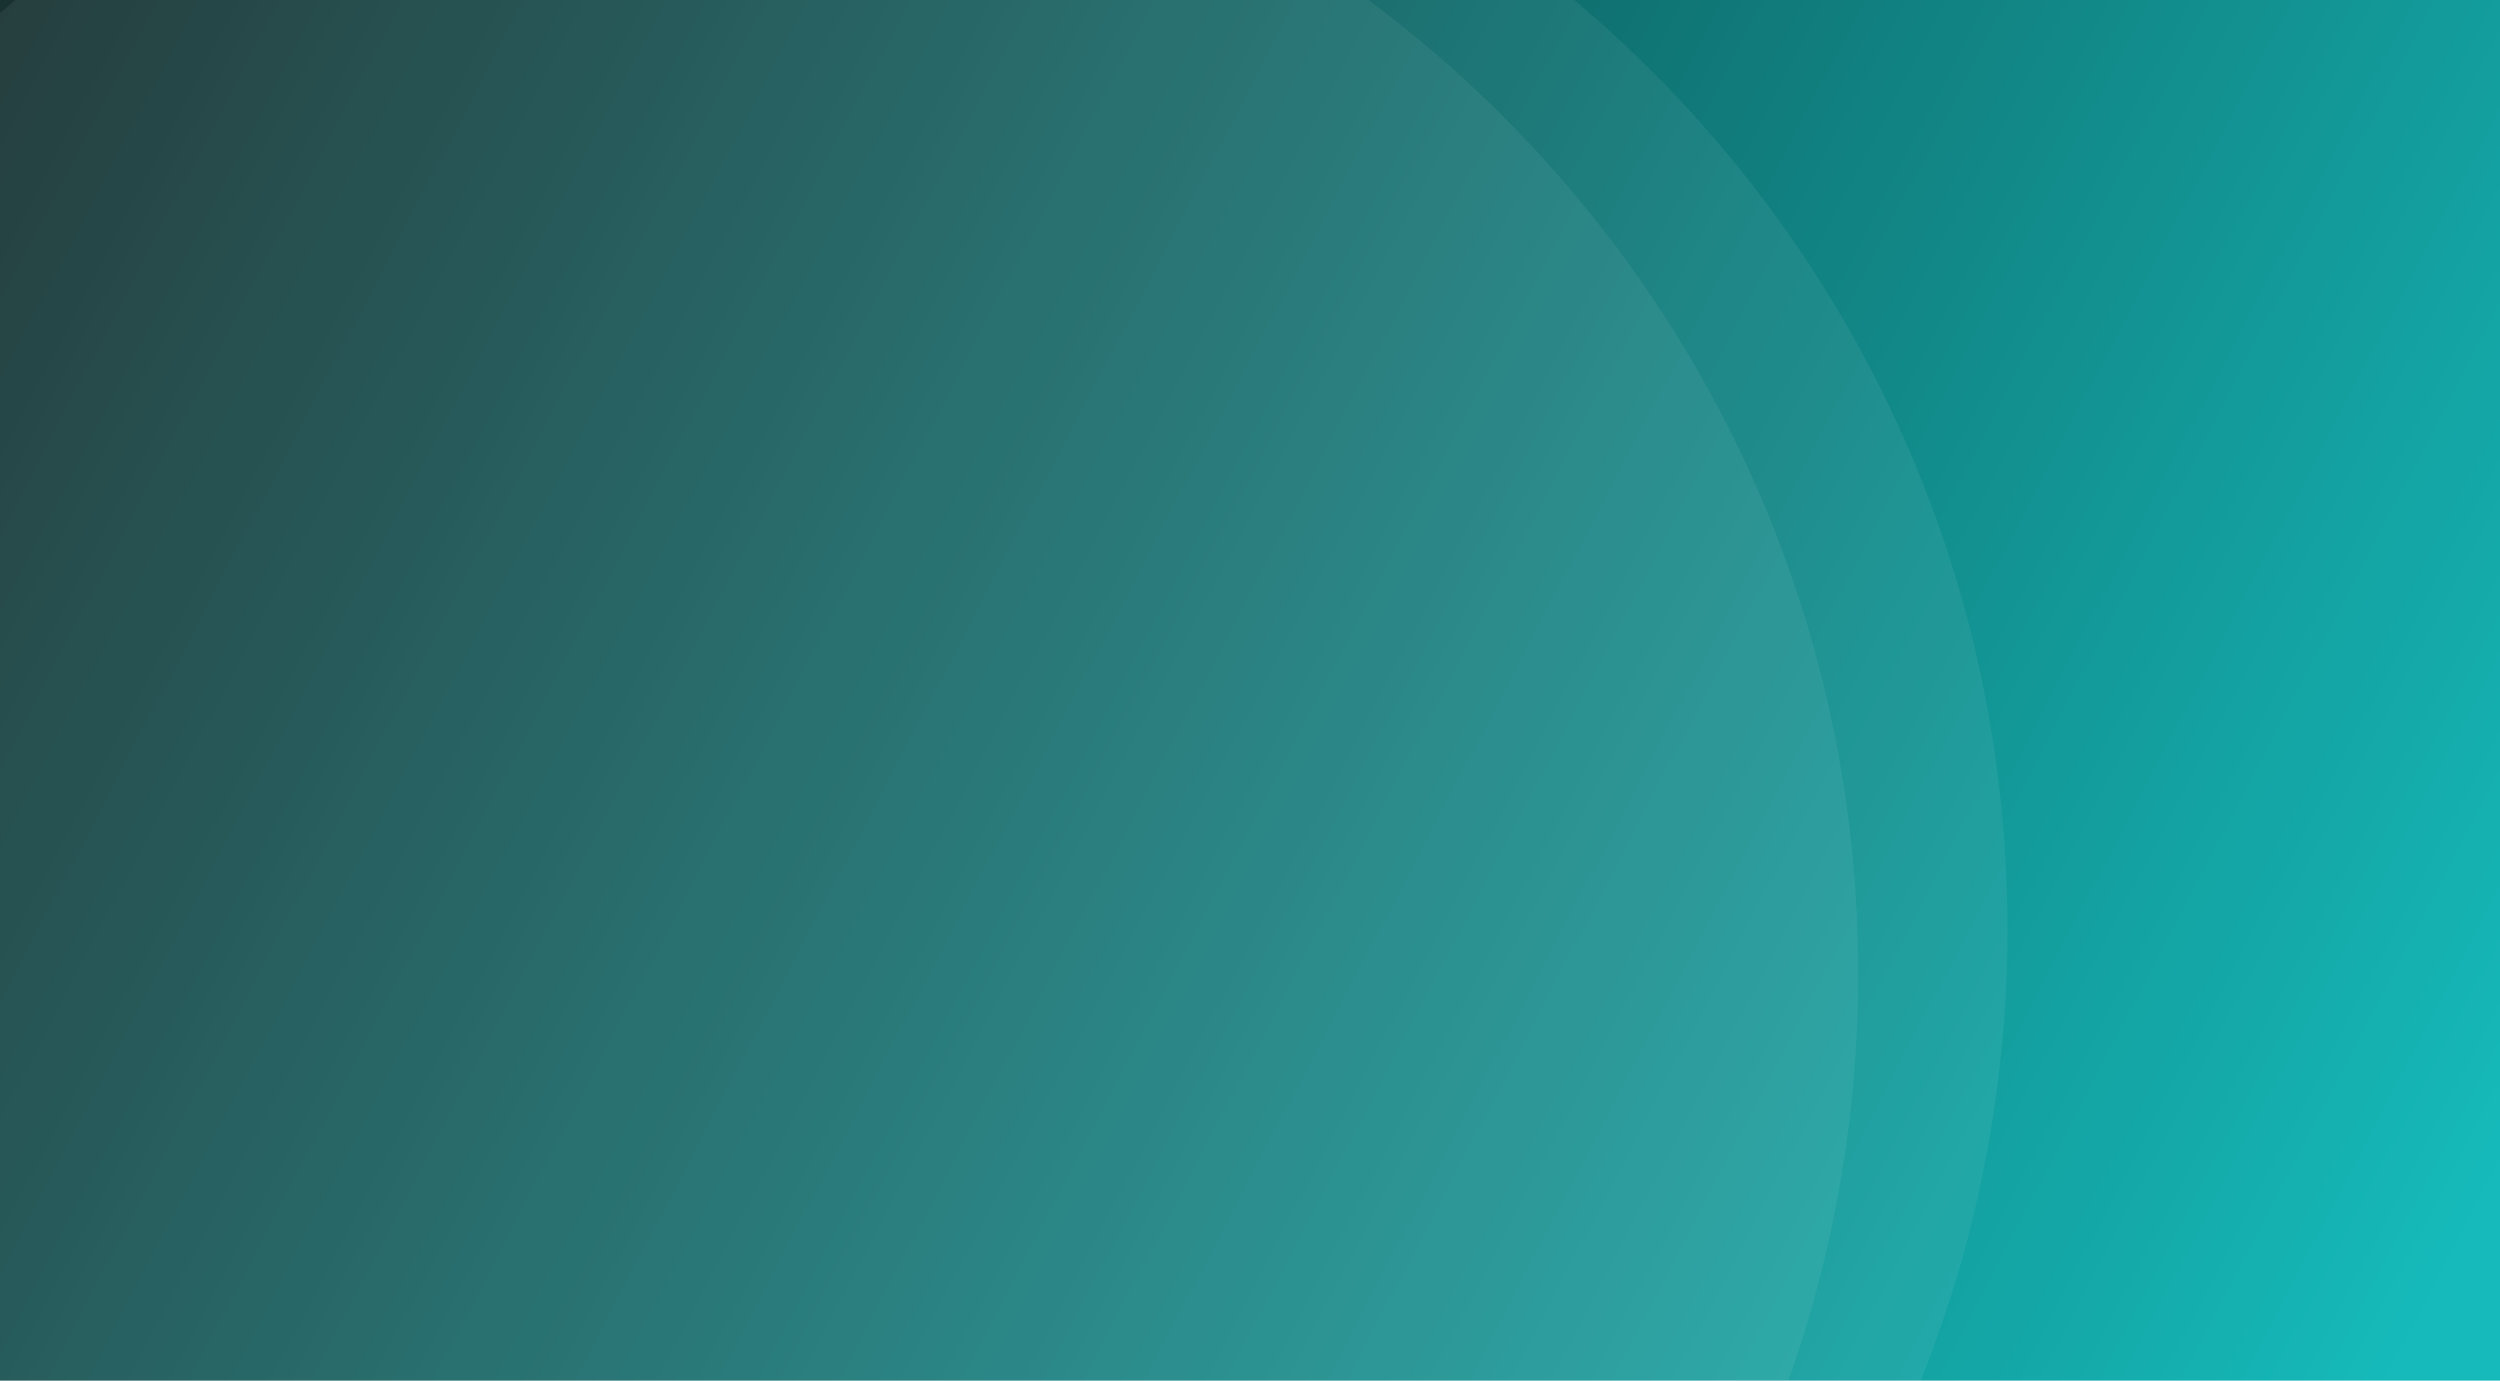 <svg width="335" height="185" viewBox="0 0 335 185" fill="none" xmlns="http://www.w3.org/2000/svg">
<rect width="335" height="185" fill="url(#paint0_linear)"/>
<g filter="url(#filter0_b)">
<rect width="335" height="185" fill="white" fill-opacity="0.03"/>
</g>
<path fill-rule="evenodd" clip-rule="evenodd" d="M257.364 185C264.87 166.301 269 145.883 269 124.5C269 74.519 246.435 29.809 210.938 0H2.062C1.37 0.581 0.683 1.169 0 1.761V185H257.364Z" fill="white" fill-opacity="0.06"/>
<path fill-rule="evenodd" clip-rule="evenodd" d="M239.635 185C245.699 167.964 249 149.617 249 130.5C249 77.043 223.188 29.615 183.347 0H0V185H239.635Z" fill="white" fill-opacity="0.06"/>
<defs>
<filter id="filter0_b" x="-76.657" y="-76.657" width="488.313" height="338.313" filterUnits="userSpaceOnUse" color-interpolation-filters="sRGB">
<feFlood flood-opacity="0" result="BackgroundImageFix"/>
<feGaussianBlur in="BackgroundImage" stdDeviation="38.328"/>
<feComposite in2="SourceAlpha" operator="in" result="effect1_backgroundBlur"/>
<feBlend mode="normal" in="SourceGraphic" in2="effect1_backgroundBlur" result="shape"/>
</filter>
<linearGradient id="paint0_linear" x1="-85" y1="-38.5" x2="382" y2="205.5" gradientUnits="userSpaceOnUse">
<stop offset="0.036"/>
<stop offset="0.879" stop-color="#0FB8B8"/>
</linearGradient>
</defs>
</svg>
